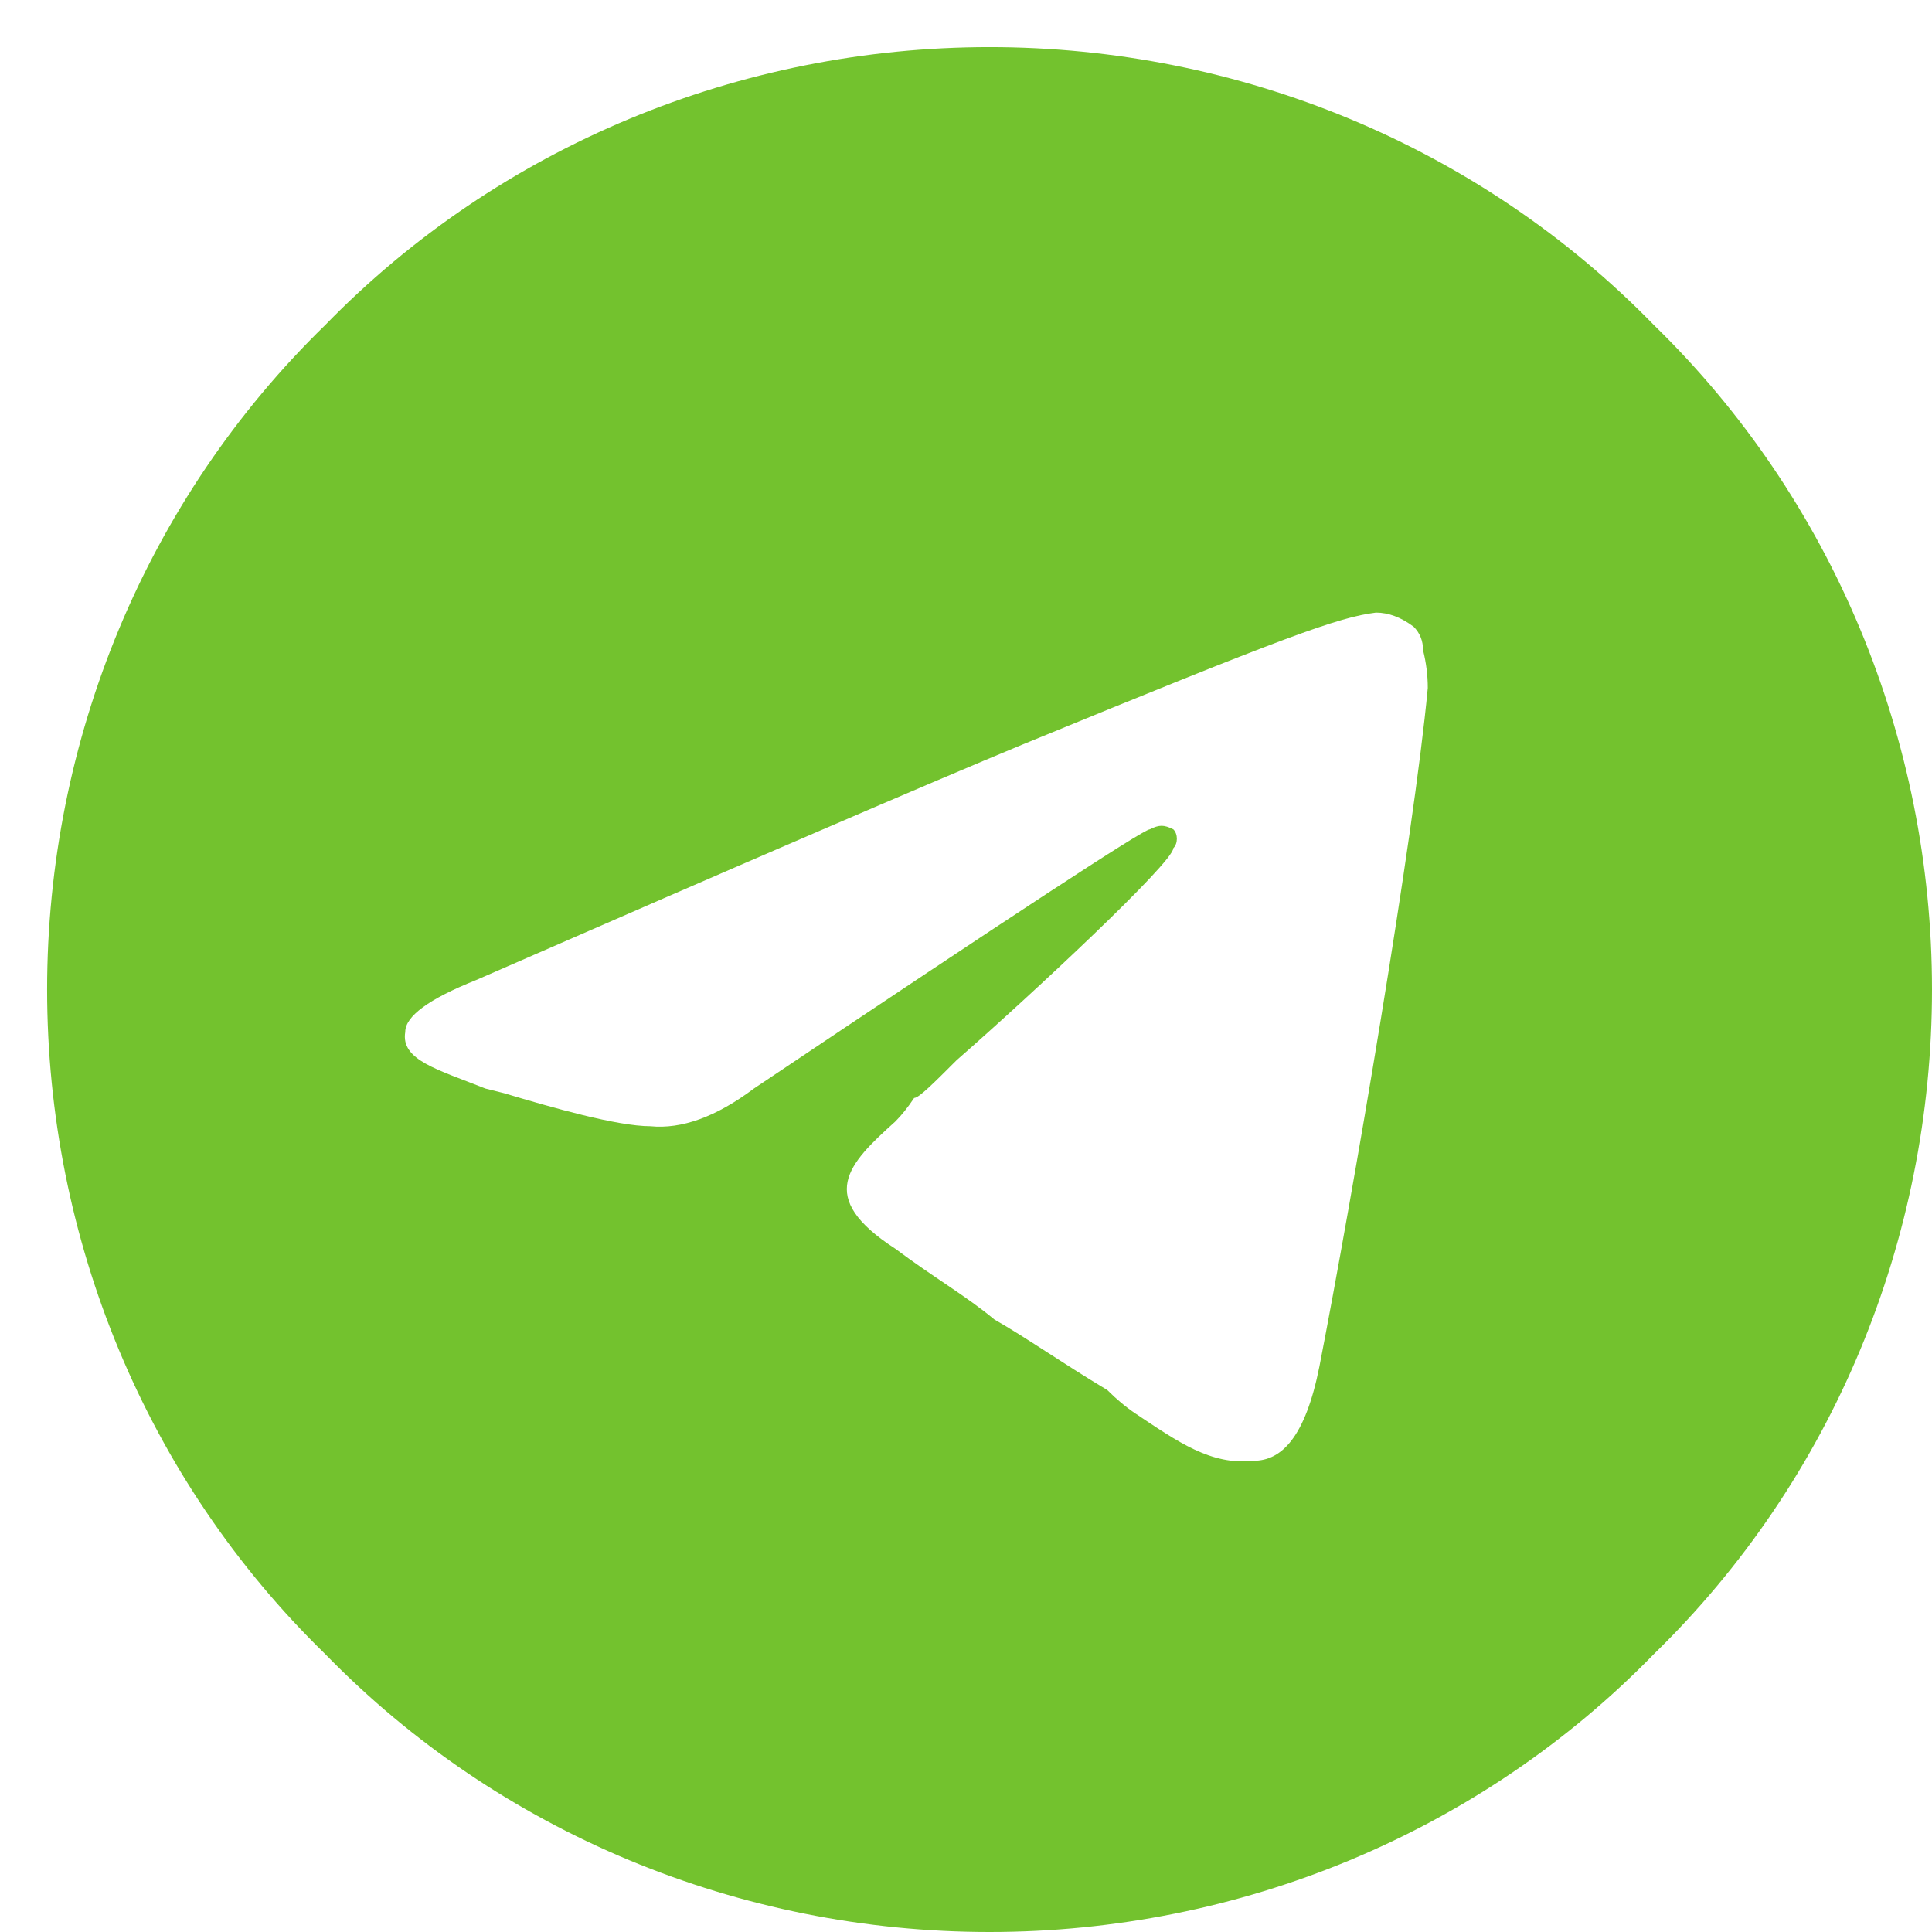 <svg version="1.2" xmlns="http://www.w3.org/2000/svg" viewBox="0 0 41 41" width="41" height="41">
	<title>Vector</title>
	<style>
		.s0 { fill: #73c22e } 
	</style>
	<path id="Vector" fill-rule="evenodd" class="s0" d="m35.1 35.1c-3.7 3.8-8.8 5.9-14.1 5.9-5.3 0-10.4-2.1-14.1-5.9-3.8-3.7-5.9-8.8-5.9-14.1 0-5.3 2.1-10.4 5.9-14.1 3.7-3.8 8.8-5.9 14.1-5.9 5.3 0 10.4 2.1 14.1 5.9 3.8 3.7 5.9 8.8 5.9 14.1 0 5.3-2.1 10.4-5.9 14.1zm-25-14.3q-1.5 0.6-1.5 1.1c-0.1 0.6 0.7 0.8 1.7 1.2l0.4 0.1c1 0.3 2.4 0.7 3.1 0.7q1 0.1 2.2-0.8 8.2-5.5 8.4-5.5c0.2-0.1 0.3-0.1 0.5 0 0.1 0.1 0.1 0.3 0 0.4 0 0.3-3 3.1-4.6 4.5-0.5 0.5-0.8 0.8-0.9 0.8q-0.2 0.3-0.4 0.5c-1 0.9-1.7 1.6 0 2.7 0.8 0.6 1.5 1 2.1 1.5 0.7 0.4 1.4 0.9 2.4 1.5q0.3 0.3 0.6 0.5c0.9 0.6 1.6 1.1 2.5 1 0.6 0 1.1-0.5 1.4-2 0.7-3.6 2-11.2 2.3-14.4q0-0.4-0.1-0.8 0-0.3-0.2-0.5-0.4-0.3-0.8-0.3c-0.8 0.1-1.9 0.5-7.5 2.8q-2.9 1.2-11.6 5z"/>
</svg>